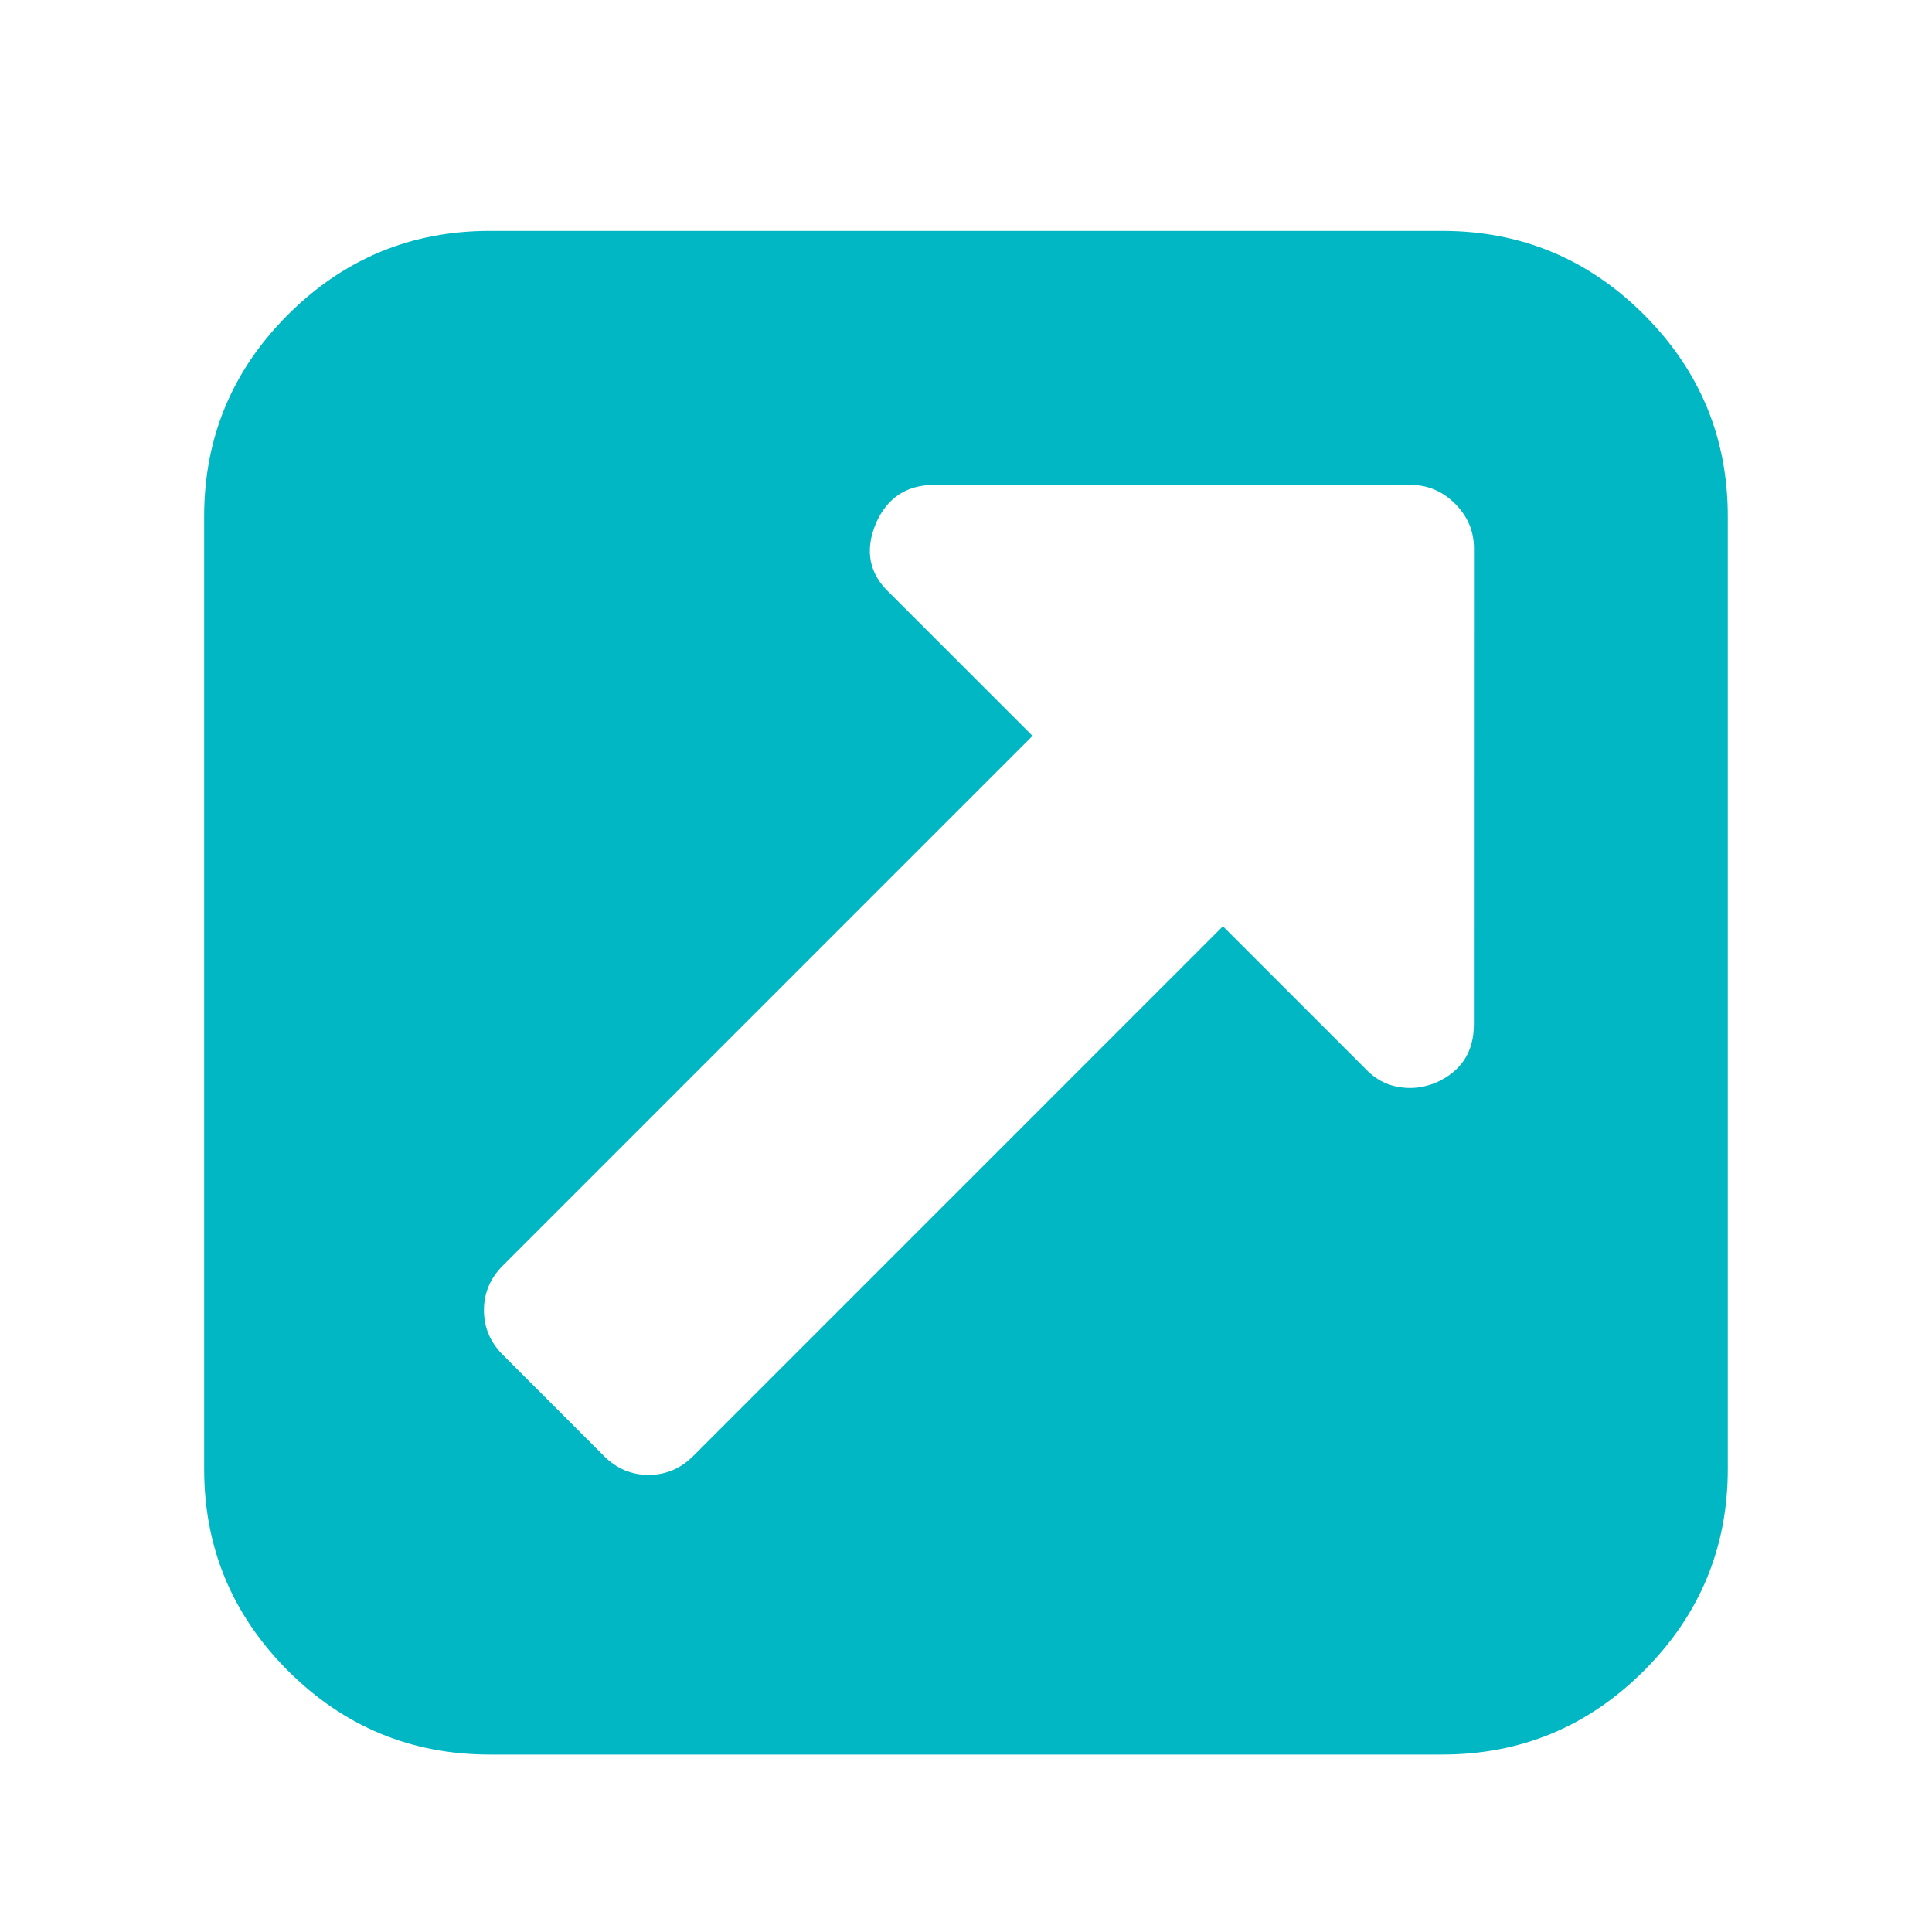 <svg width="438.54" height="438.54" xmlns="http://www.w3.org/2000/svg">

 <g>
  <title>background</title>
  <rect fill="none" id="canvas_background" height="402" width="582" y="-1" x="-1"/>
 </g>
 <g>
  <title>Layer 1</title>
  <path stroke-width="0" fill="#00b7c3" id="svg_2" d="m373.17,71.43c-12.68,-12.68 -27.96,-19.02 -45.82,-19.02l-216.17,0c-17.86,0 -33.14,6.35 -45.82,19.02c-12.68,12.68 -19.02,27.96 -19.02,45.82l0,216.16c0,17.86 6.35,33.14 19.02,45.82c12.68,12.68 27.96,19.03 45.82,19.03l216.16,0c17.86,0 33.14,-6.35 45.82,-19.03c12.68,-12.68 19.03,-27.96 19.03,-45.82l0,-216.15c0.01,-17.87 -6.34,-33.14 -19.02,-45.83zm-38.62,161.11c0,6.31 -2.93,10.73 -8.78,13.28c-1.95,0.75 -3.84,1.13 -5.63,1.13c-4.05,0 -7.43,-1.43 -10.13,-4.28l-32.42,-32.42l-120.24,120.25c-2.86,2.85 -6.23,4.28 -10.13,4.28c-3.9,0 -7.28,-1.43 -10.13,-4.28l-22.96,-22.97c-2.85,-2.85 -4.28,-6.23 -4.28,-10.13s1.43,-7.27 4.28,-10.13l120.24,-120.24l-32.42,-32.42c-4.66,-4.36 -5.71,-9.6 -3.15,-15.77c2.55,-5.85 6.98,-8.78 13.28,-8.78l108.08,0c3.9,0 7.28,1.43 10.13,4.28c2.85,2.85 4.28,6.23 4.28,10.13l-0.02,108.07l0,0z" class="st0"/>
 </g>
</svg>